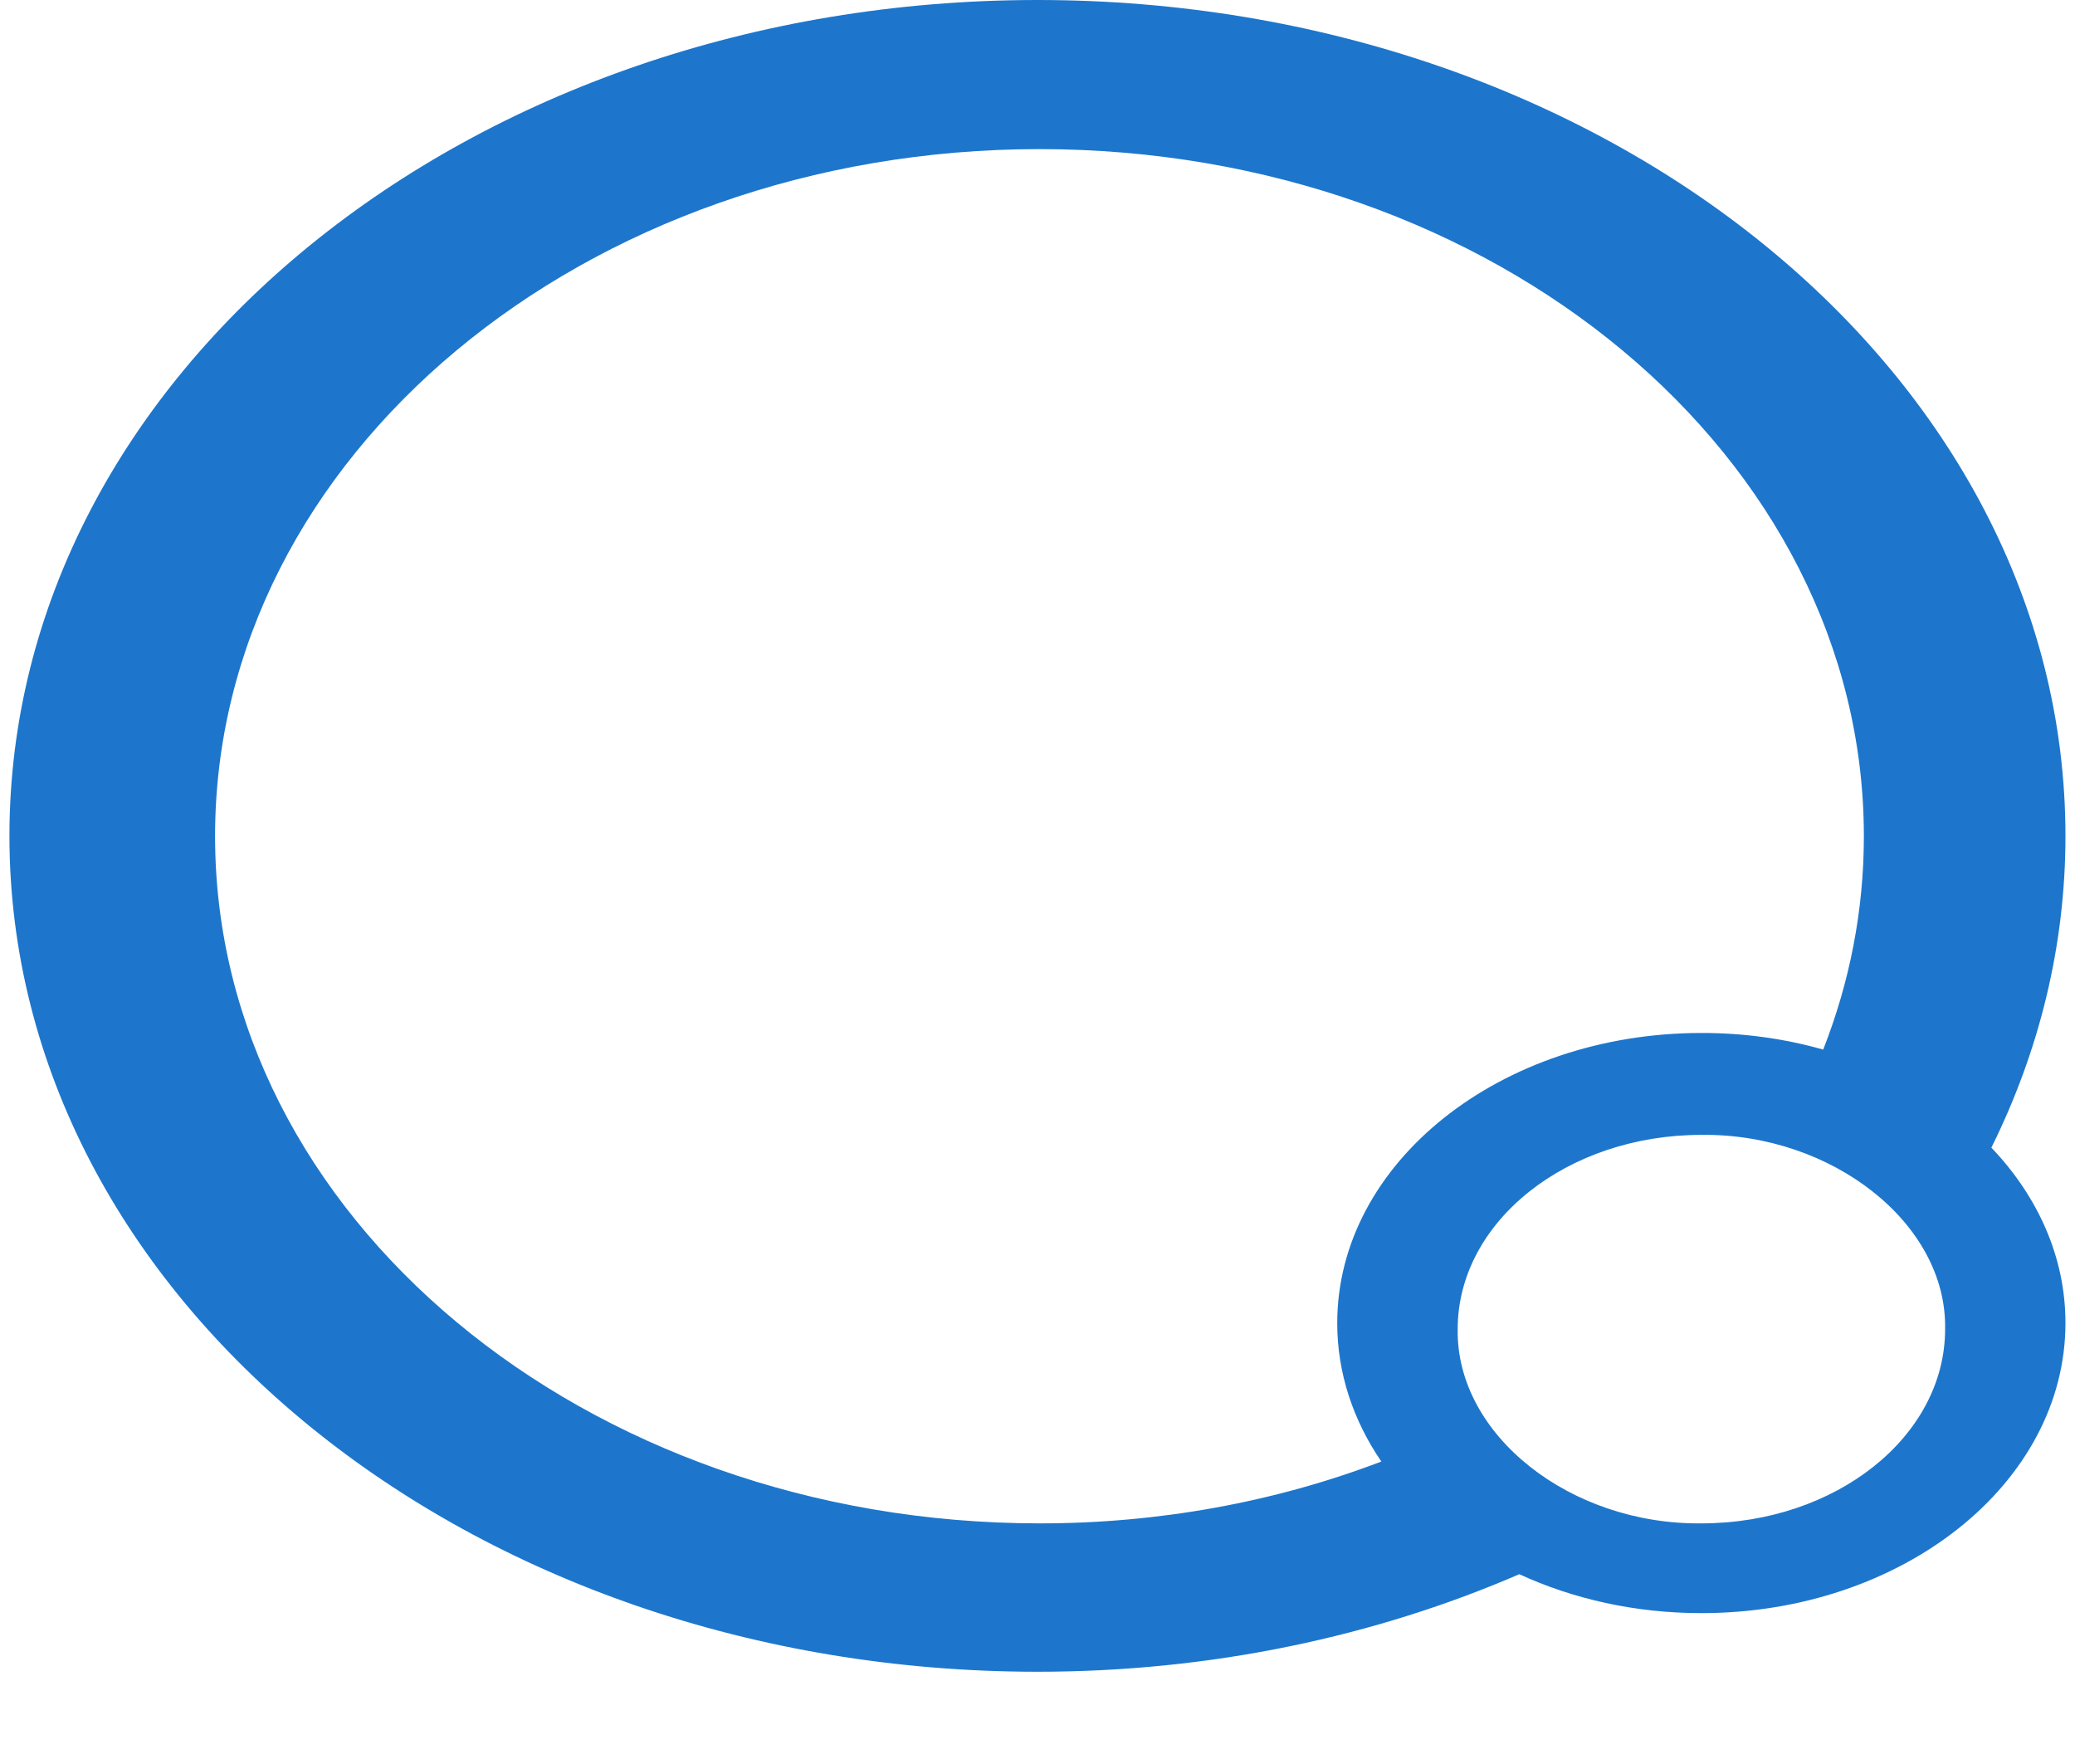 <svg width="20" height="17" viewBox="0 0 20 17" fill="none" xmlns="http://www.w3.org/2000/svg">
<g clip-path="url(#clip0_1_473)">
<path d="M19.908 8.056C19.908 3.607 15.472 0 10 0C4.528 0 0.091 3.607 0.091 8.056C0.091 12.504 4.527 16.111 10 16.111C11.678 16.111 13.258 15.77 14.644 15.171C15.161 15.409 15.759 15.546 16.398 15.546C18.337 15.546 19.908 14.294 19.908 12.75C19.908 12.115 19.642 11.53 19.194 11.06C19.654 10.132 19.908 9.118 19.908 8.056ZM2.073 8.059C2.073 4.402 5.631 1.437 10.019 1.437C14.408 1.437 17.965 4.402 17.965 8.059C17.965 8.777 17.827 9.468 17.573 10.115C17.195 10.008 16.799 9.954 16.399 9.955C14.461 9.955 12.889 11.207 12.889 12.751C12.889 13.234 13.043 13.688 13.314 14.085C12.285 14.478 11.159 14.682 10.02 14.681C5.631 14.681 2.073 11.715 2.073 8.059ZM16.399 14.681C15.137 14.695 14.033 13.83 14.05 12.809C14.05 11.775 15.102 10.937 16.399 10.937C17.655 10.921 18.768 11.79 18.748 12.809C18.748 13.843 17.696 14.681 16.399 14.681Z" fill="#1D76CC"/>
</g>
<defs>
<clipPath id="clip0_1_473">
<rect width="20" height="16.111" fill="white"/>
</clipPath>
</defs>
</svg>
